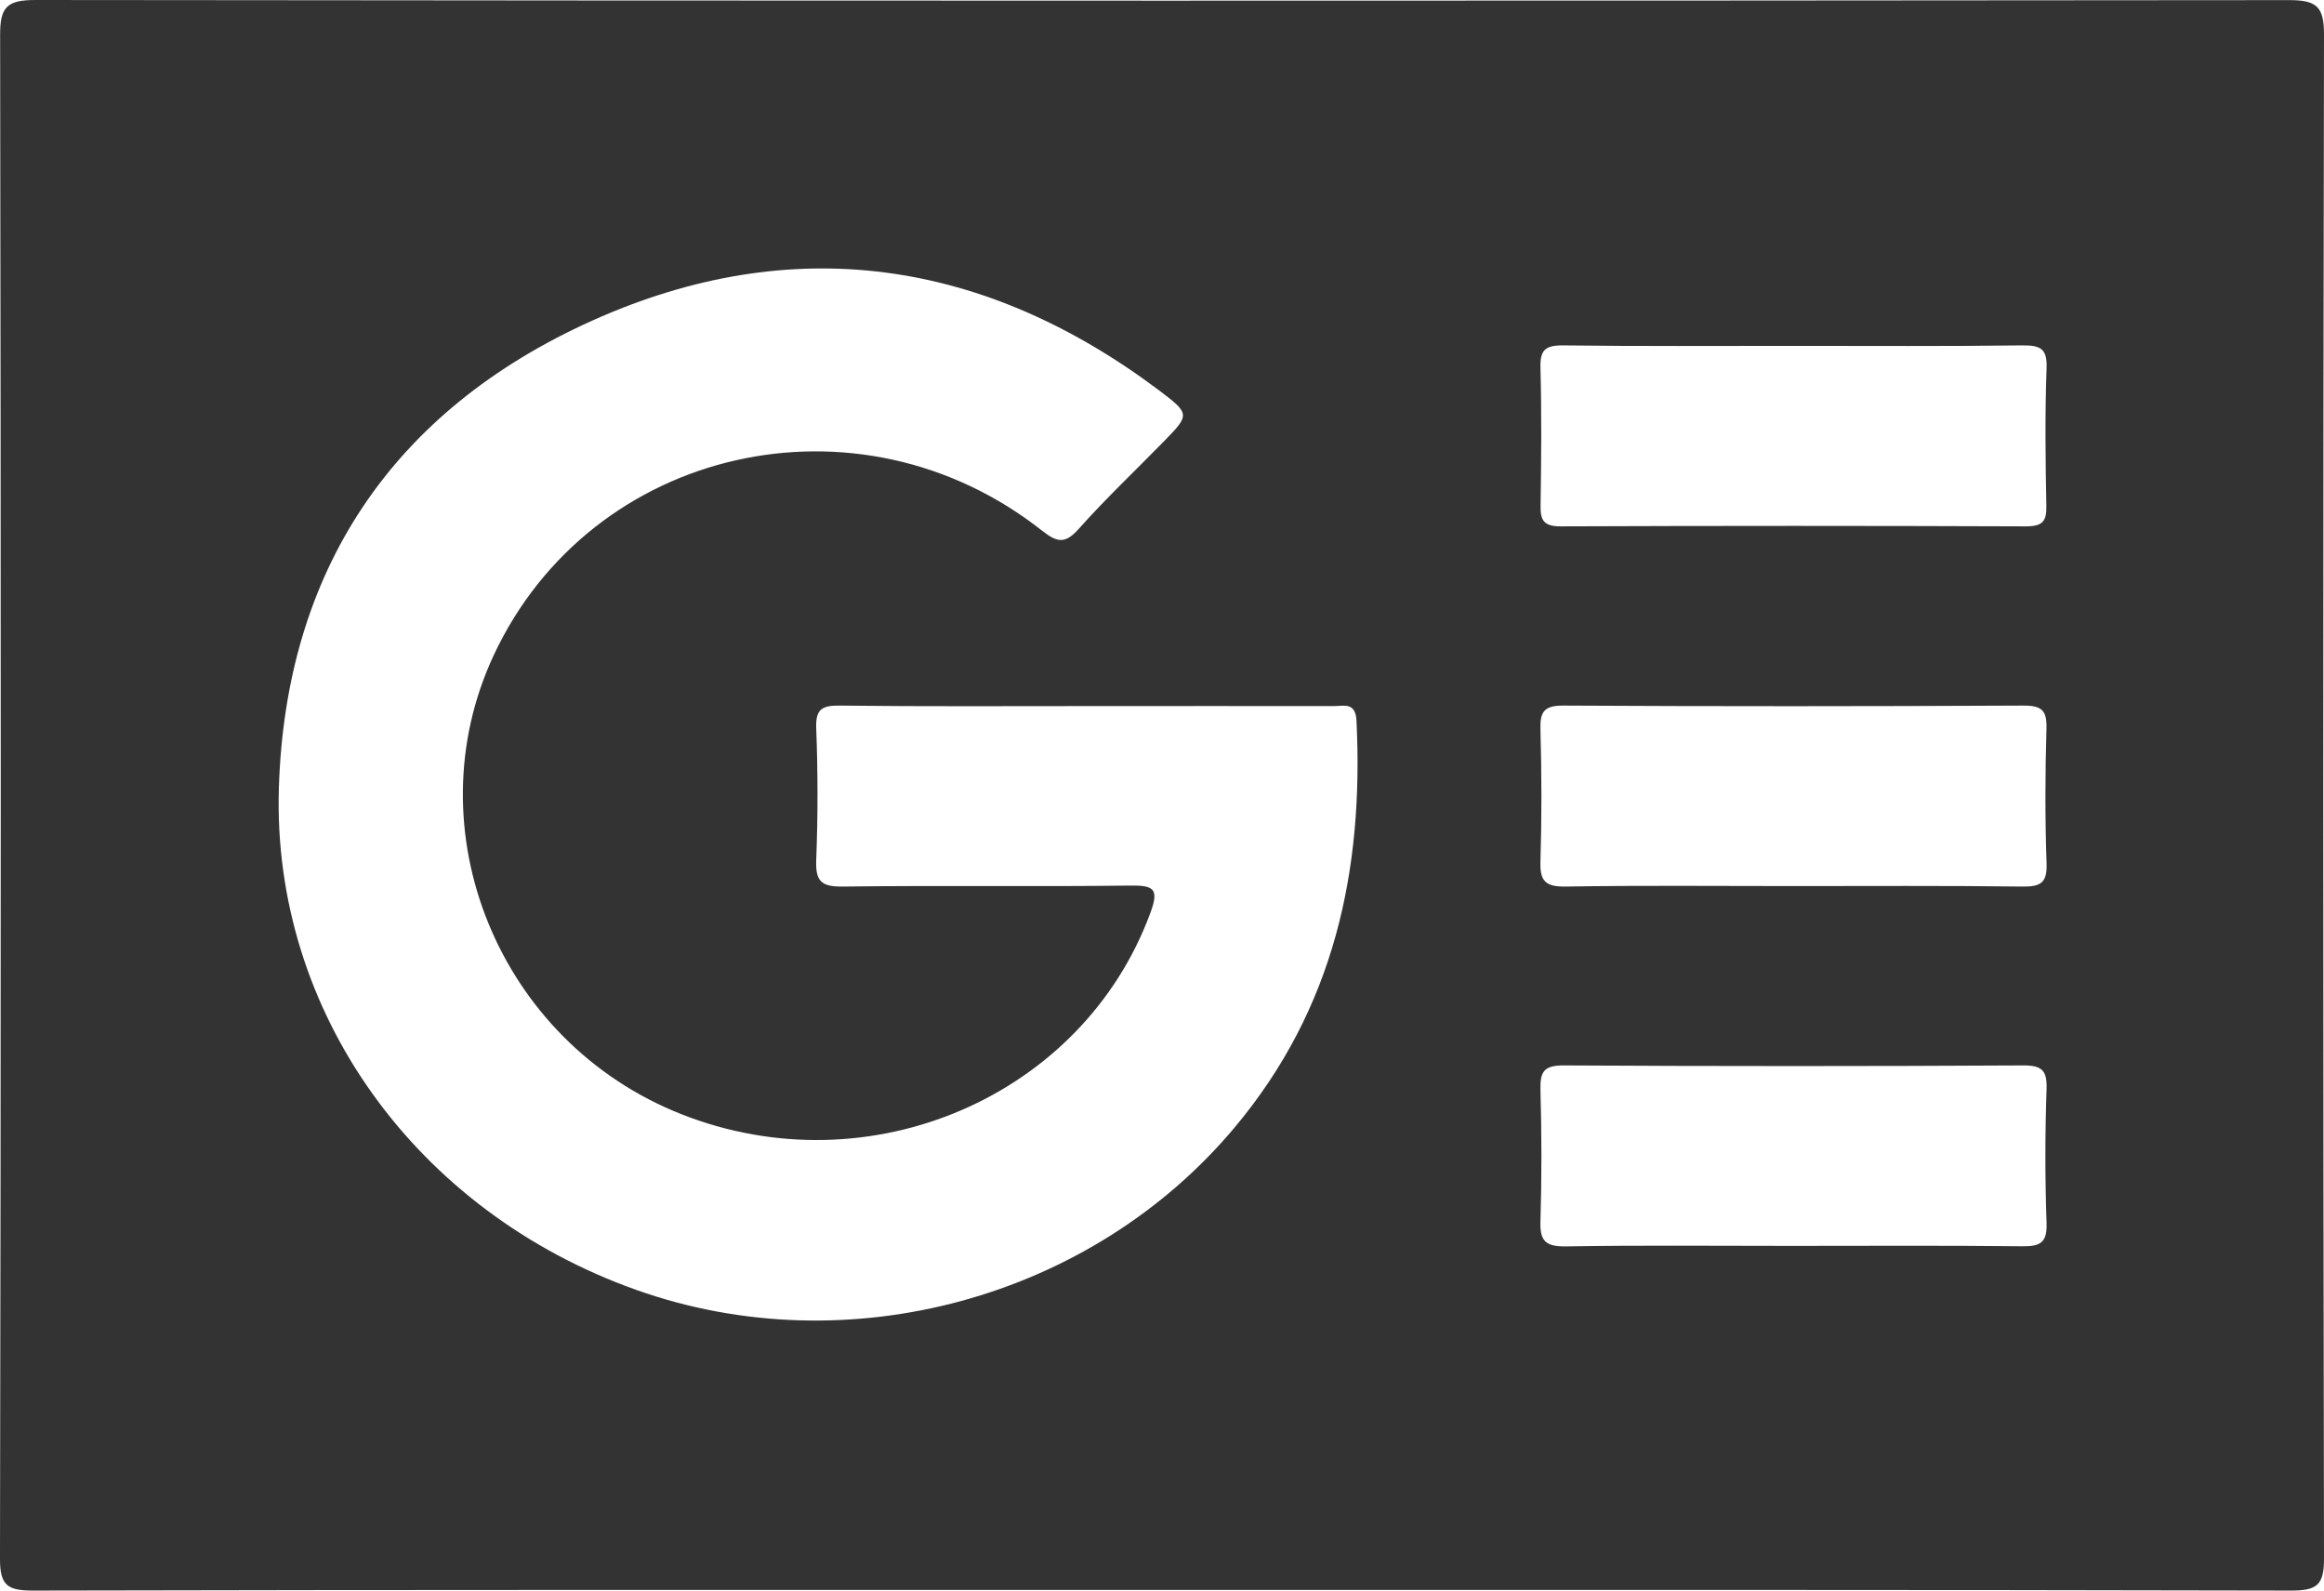 <svg width="19" height="13" viewBox="0 0 19 13" fill="none" xmlns="http://www.w3.org/2000/svg">
<path d="M19 0.281C19 0.054 18.94 0 18.711 0.001C12.57 0.007 6.429 0.007 0.288 0C0.055 0 0.001 0.06 0.001 0.282C0.008 4.435 0.008 8.587 -5.58897e-05 12.739C-0.001 12.963 0.065 13.001 0.277 13C3.352 12.993 6.427 12.995 9.501 12.995C12.575 12.995 15.651 12.993 18.725 13C18.942 13.001 19.001 12.957 19 12.737C18.992 8.585 18.992 4.433 19 0.281V0.281ZM10.093 9.216C8.922 10.613 6.932 11.157 5.203 10.543C3.403 9.904 2.223 8.273 2.28 6.439C2.335 4.67 3.201 3.358 4.843 2.62C6.477 1.886 8.046 2.117 9.474 3.189C9.733 3.384 9.728 3.39 9.511 3.612C9.279 3.849 9.038 4.077 8.818 4.324C8.709 4.445 8.646 4.436 8.523 4.34C7.02 3.152 4.835 3.649 4.037 5.354C3.368 6.785 4.077 8.518 5.572 9.107C7.111 9.714 8.852 8.962 9.405 7.461C9.478 7.264 9.434 7.235 9.236 7.238C8.454 7.248 7.672 7.236 6.892 7.246C6.712 7.249 6.667 7.2 6.673 7.031C6.687 6.671 6.687 6.311 6.673 5.952C6.667 5.792 6.723 5.765 6.871 5.767C7.544 5.775 8.215 5.771 8.888 5.771C9.56 5.771 10.232 5.77 10.904 5.771C10.989 5.771 11.082 5.737 11.09 5.89C11.15 7.111 10.91 8.242 10.093 9.216V9.216ZM16.732 10C16.736 10.156 16.682 10.188 16.531 10.186C15.901 10.179 15.272 10.183 14.642 10.183C14.012 10.183 13.417 10.177 12.804 10.187C12.635 10.19 12.589 10.142 12.594 9.983C12.605 9.624 12.604 9.264 12.594 8.905C12.591 8.762 12.62 8.707 12.784 8.708C14.035 8.715 15.286 8.715 16.537 8.708C16.692 8.707 16.736 8.746 16.732 8.897C16.719 9.264 16.719 9.632 16.732 10V10ZM16.532 7.246C15.902 7.238 15.272 7.242 14.642 7.242C14.012 7.242 13.415 7.236 12.803 7.246C12.634 7.249 12.589 7.201 12.594 7.042C12.605 6.683 12.604 6.323 12.594 5.963C12.59 5.821 12.62 5.765 12.784 5.767C14.035 5.774 15.287 5.773 16.538 5.767C16.696 5.766 16.735 5.807 16.731 5.957C16.72 6.325 16.719 6.692 16.732 7.06C16.737 7.218 16.681 7.248 16.532 7.246V7.246ZM16.73 4.135C16.733 4.26 16.699 4.302 16.564 4.302C15.295 4.297 14.027 4.297 12.758 4.302C12.617 4.302 12.593 4.249 12.595 4.129C12.601 3.753 12.604 3.377 12.594 3.001C12.591 2.861 12.634 2.822 12.777 2.823C13.407 2.831 14.037 2.827 14.667 2.827C15.297 2.827 15.91 2.831 16.532 2.823C16.678 2.822 16.738 2.846 16.732 3.007C16.718 3.383 16.723 3.759 16.73 4.134V4.135Z" fill="#333333"/>
</svg>
